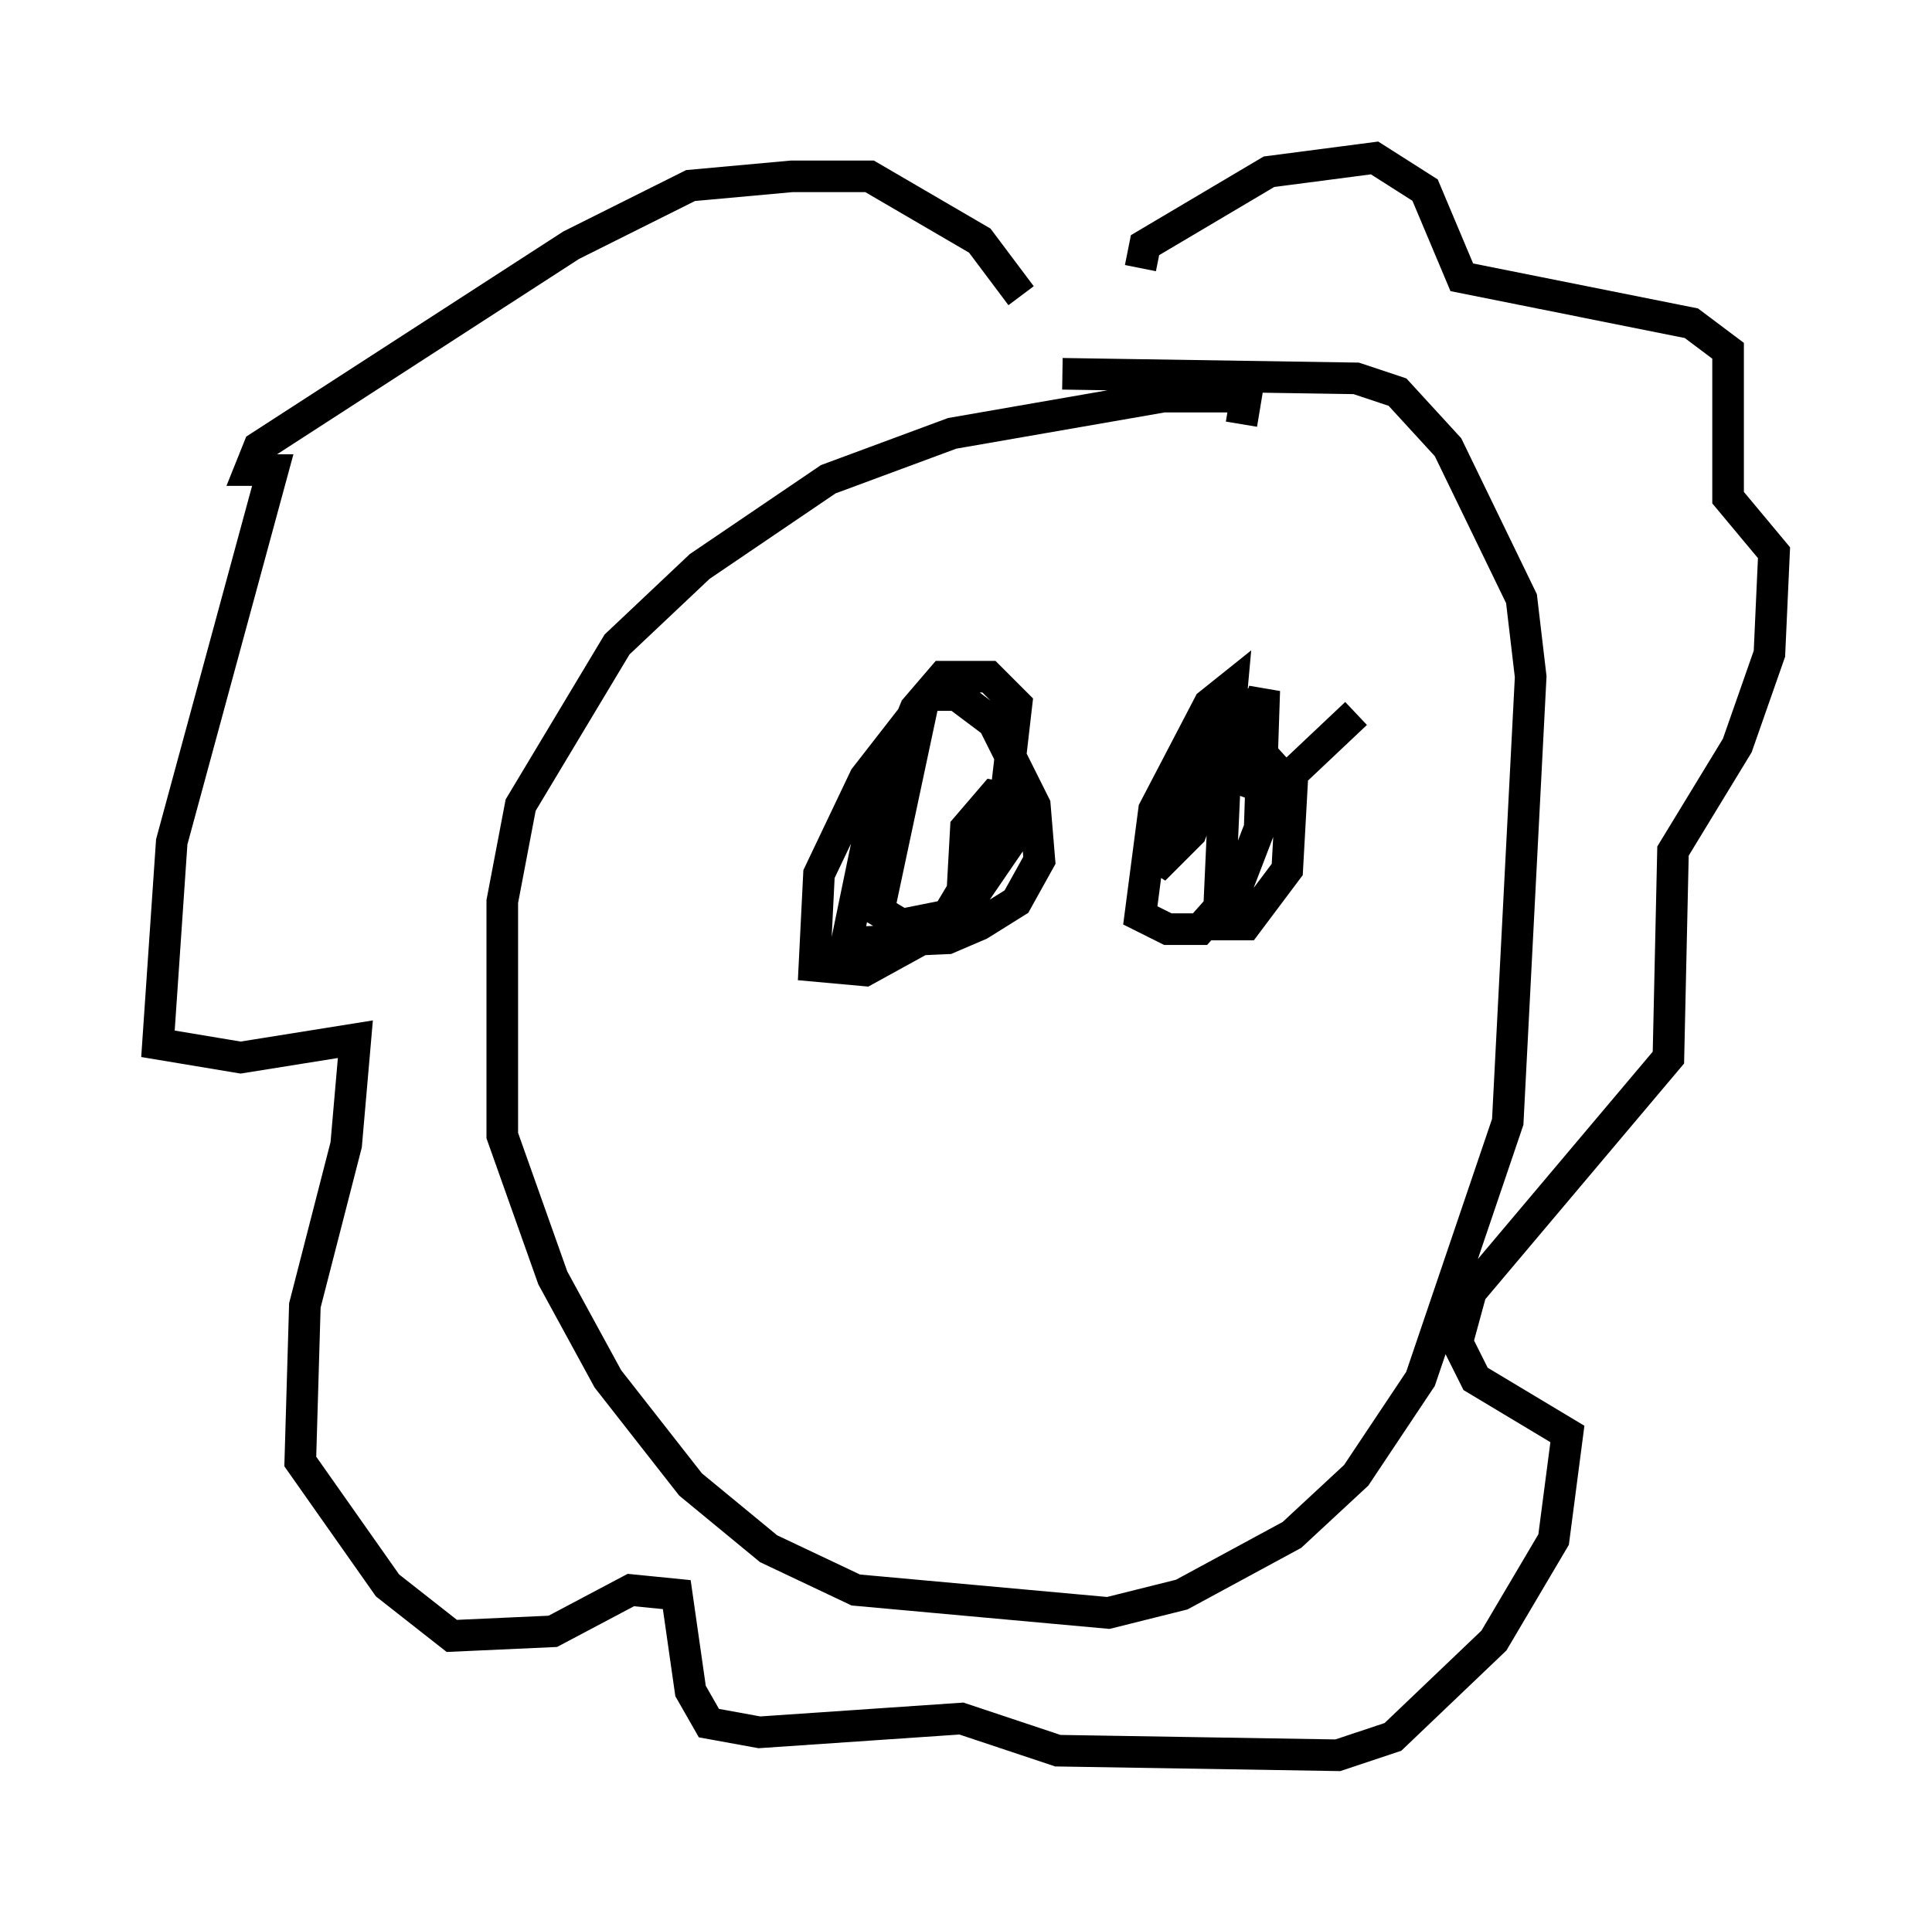 <?xml version="1.0" encoding="utf-8" ?>
<svg baseProfile="full" height="60.547" version="1.1" width="61.128" xmlns="http://www.w3.org/2000/svg" xmlns:ev="http://www.w3.org/2001/xml-events" xmlns:xlink="http://www.w3.org/1999/xlink"><defs /><rect fill="white" height="60.547" width="61.128" x="0" y="0" /><path d="M32.743, 12.263 m-0.436, -2.905 l-1.307, -1.743 -3.486, -2.034 l-2.469, 0.0 -3.196, 0.291 l-3.777, 1.888 -9.877, 6.391 l-0.291, 0.726 0.726, 0.0 l-3.196, 11.765 -0.436, 6.391 l2.615, 0.436 3.631, -0.581 l-0.291, 3.341 -1.307, 5.084 l-0.145, 4.939 2.76, 3.922 l2.034, 1.598 3.196, -0.145 l2.469, -1.307 1.453, 0.145 l0.436, 3.05 0.581, 1.017 l1.598, 0.291 6.391, -0.436 l3.05, 1.017 8.86, 0.145 l1.743, -0.581 3.196, -3.05 l1.888, -3.196 0.436, -3.341 l-2.905, -1.743 -0.581, -1.162 l0.436, -1.598 6.246, -7.408 l0.145, -6.536 2.034, -3.341 l1.017, -2.905 0.145, -3.196 l-1.453, -1.743 0.0, -4.648 l-1.162, -0.872 -7.263, -1.453 l-1.162, -2.76 -1.598, -1.017 l-3.341, 0.436 -3.922, 2.324 l-0.145, 0.726 m3.196, 4.939 l0.145, -0.872 -2.615, 0.0 l-6.682, 1.162 -3.922, 1.453 l-4.067, 2.76 -2.615, 2.469 l-3.05, 5.084 -0.581, 3.05 l0.0, 7.408 1.598, 4.503 l1.743, 3.196 2.615, 3.341 l2.469, 2.034 2.76, 1.307 l7.989, 0.726 2.324, -0.581 l3.486, -1.888 2.034, -1.888 l2.034, -3.05 2.76, -8.134 l0.726, -14.089 -0.291, -2.469 l-2.324, -4.793 -1.598, -1.743 l-1.307, -0.436 -9.296, -0.145 m-4.358, 10.168 l-1.453, 6.827 0.726, 0.436 l1.453, -0.291 1.743, -2.905 l0.436, -3.777 -0.872, -0.872 l-1.453, 0.0 -0.872, 1.017 l-1.307, 3.196 -0.872, 4.212 l3.196, -0.145 1.017, -0.436 l1.162, -0.726 0.726, -1.307 l-0.145, -1.743 -1.307, -2.615 l-1.162, -0.872 -0.872, 0.0 l-2.034, 2.615 -1.453, 3.05 l-0.145, 2.905 1.598, 0.145 l2.905, -1.598 1.888, -2.76 l0.0, -1.017 -0.726, -0.145 l-0.872, 1.017 -0.145, 2.615 m8.86, -7.117 l-0.436, 1.162 -0.291, 6.391 l0.872, 0.0 1.307, -1.743 l0.145, -2.615 -1.453, -1.598 l-0.726, -0.145 -1.162, 1.598 l-1.017, 2.76 1.162, -1.162 l1.162, -3.05 0.145, -1.598 l-0.726, 0.581 -1.743, 3.341 l-0.436, 3.341 0.872, 0.436 l1.017, 0.0 1.162, -1.307 l0.726, -1.888 0.145, -4.358 l-0.872, 2.76 1.162, 0.436 l2.615, -2.469 " fill="none" stroke="black" stroke-width="1" /></svg>